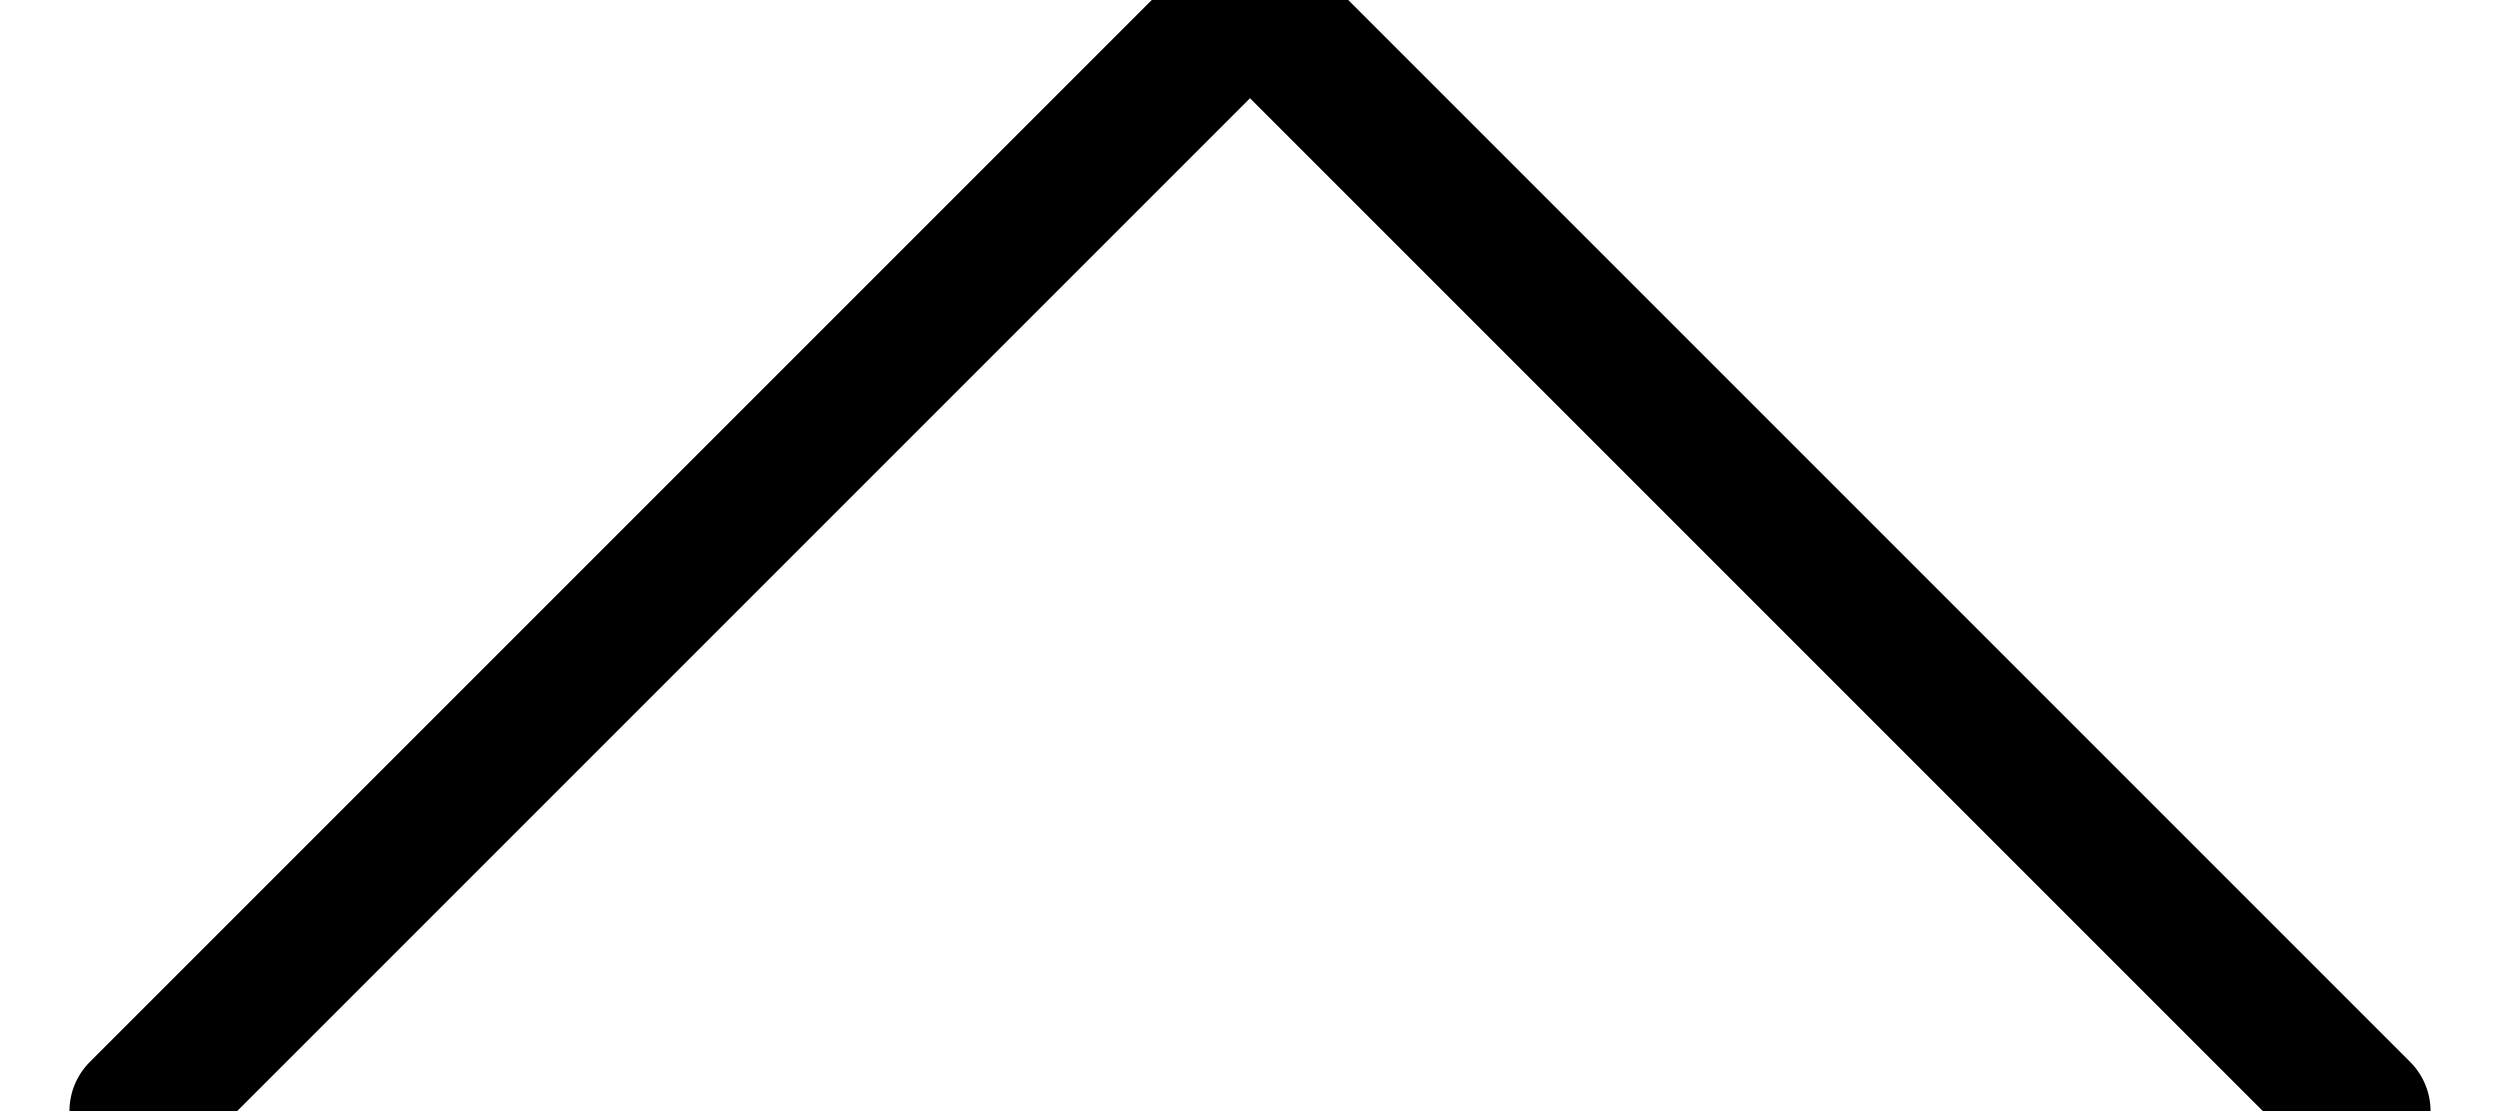 <svg xmlns="http://www.w3.org/2000/svg" width="18" height="8" viewBox="0 0 18 8">
    <path fill="none" fill-rule="evenodd" stroke="#000" stroke-linecap="round" stroke-linejoin="round" d="M364 18L372 26 380 18" transform="matrix(1 0 0 -1 -363 26)"/>
</svg>
